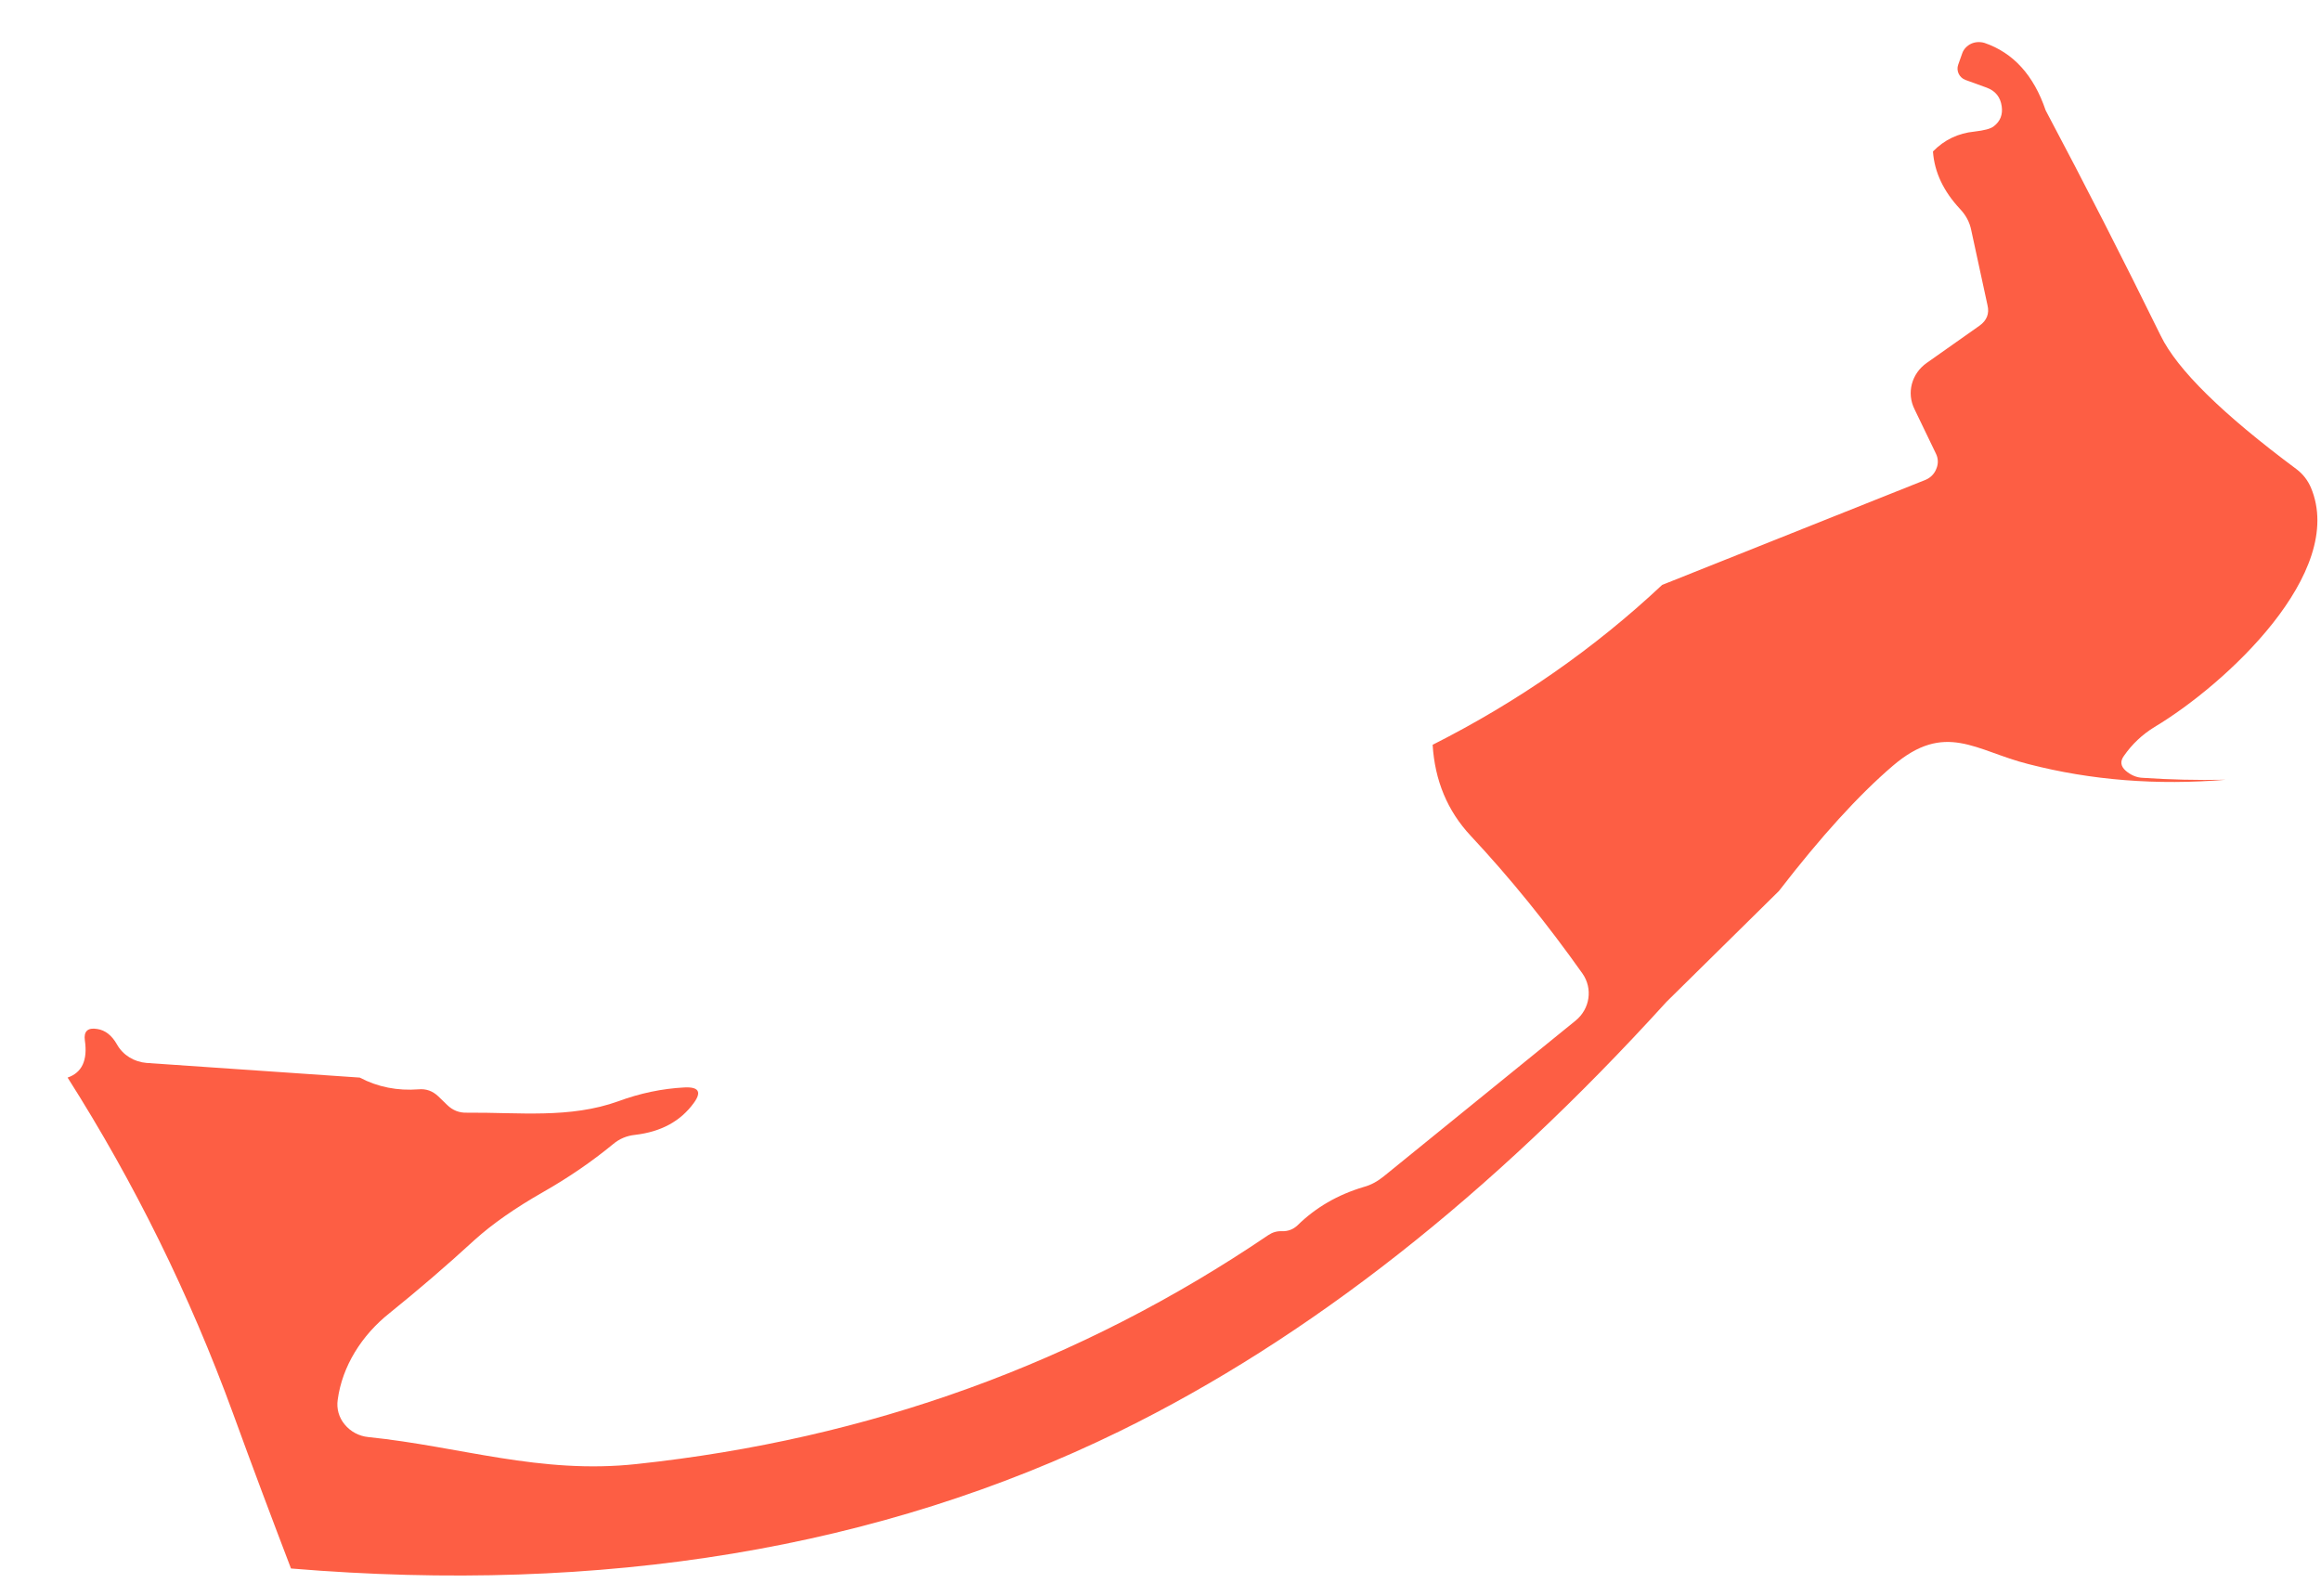﻿<?xml version="1.0" encoding="utf-8"?>
<svg version="1.1" xmlns:xlink="http://www.w3.org/1999/xlink" width="16px" height="11px" xmlns="http://www.w3.org/2000/svg">
  <g transform="matrix(1 0 0 1 -178 -338 )">
    <path d="M 13.681 0.296  C 13.879 0.364  14.02 0.519  14.102 0.761  C 14.373 1.271  14.637 1.789  14.895 2.314  C 15.009 2.548  15.32 2.854  15.831 3.234  C 15.876 3.268  15.908 3.31  15.93 3.36  C 16.179 3.948  15.339 4.72  14.853 5.011  C 14.768 5.063  14.698 5.129  14.641 5.211  C 14.614 5.248  14.619 5.282  14.654 5.313  C 14.689 5.343  14.729 5.361  14.776 5.362  C 14.954 5.374  15.143 5.379  15.344 5.375  C 14.87 5.414  14.416 5.379  13.983 5.267  C 13.619 5.176  13.41 4.968  13.047 5.28  C 12.811 5.482  12.55 5.77  12.263 6.142  L 11.488 6.906  C 10.275 8.242  9.019 9.228  7.72 9.865  C 6.064 10.675  4.161 10.991  2.006 10.812  C 1.876 10.472  1.742 10.116  1.606 9.742  C 1.308 8.927  0.928 8.155  0.466 7.428  C 0.565 7.394  0.605 7.309  0.585 7.172  C 0.576 7.109  0.605 7.082  0.67 7.093  C 0.725 7.101  0.771 7.137  0.806 7.199  C 0.848 7.274  0.925 7.32  1.01 7.327  L 2.48 7.428  C 2.605 7.494  2.741 7.52  2.885 7.509  C 2.937 7.504  2.982 7.52  3.021 7.557  L 3.083 7.617  C 3.121 7.654  3.166 7.672  3.22 7.67  C 3.576 7.667  3.928 7.712  4.263 7.591  C 4.412 7.536  4.564 7.504  4.718 7.496  C 4.817 7.491  4.839 7.527  4.782 7.604  C 4.69 7.73  4.556 7.802  4.377 7.823  C 4.32 7.829  4.27 7.85  4.226 7.887  C 4.079 8.008  3.918 8.118  3.746 8.216  C 3.551 8.327  3.394 8.437  3.273 8.546  C 3.078 8.725  2.882 8.893  2.686 9.051  C 2.493 9.204  2.359 9.418  2.328 9.649  C 2.319 9.71  2.336 9.771  2.376 9.819  C 2.416 9.868  2.475 9.9  2.539 9.906  C 3.173 9.971  3.722 10.164  4.388 10.092  C 5.991 9.921  7.442 9.396  8.743 8.514  C 8.771 8.495  8.803 8.485  8.838 8.487  C 8.88 8.488  8.915 8.474  8.944 8.447  C 9.069 8.324  9.222 8.235  9.401 8.182  C 9.453 8.168  9.498 8.142  9.54 8.108  L 10.862 7.035  C 10.961 6.954  10.981 6.814  10.909 6.711  C 10.666 6.368  10.41 6.052  10.139 5.762  C 9.978 5.59  9.891 5.38  9.876 5.134  C 10.464 4.837  10.991 4.47  11.458 4.032  L 13.273 3.308  C 13.308 3.294  13.335 3.266  13.348 3.232  C 13.363 3.197  13.362 3.16  13.345 3.126  L 13.198 2.821  C 13.142 2.709  13.177 2.575  13.283 2.501  L 13.646 2.245  C 13.696 2.209  13.715 2.162  13.701 2.104  L 13.589 1.587  C 13.578 1.531  13.551 1.482  13.512 1.441  C 13.397 1.318  13.335 1.186  13.325 1.044  C 13.403 0.964  13.499 0.918  13.611 0.907  C 13.678 0.899  13.723 0.888  13.745 0.87  C 13.789 0.836  13.807 0.79  13.799 0.733  C 13.79 0.67  13.757 0.627  13.695 0.604  L 13.549 0.551  C 13.506 0.535  13.484 0.488  13.499 0.446  L 13.527 0.367  C 13.537 0.338  13.561 0.314  13.589 0.301  C 13.618 0.288  13.651 0.287  13.681 0.296  Z " fill-rule="nonzero" fill="#fd5e44" stroke="none" transform="matrix(1 0 0 1 178 338 )" />
  </g>
</svg>